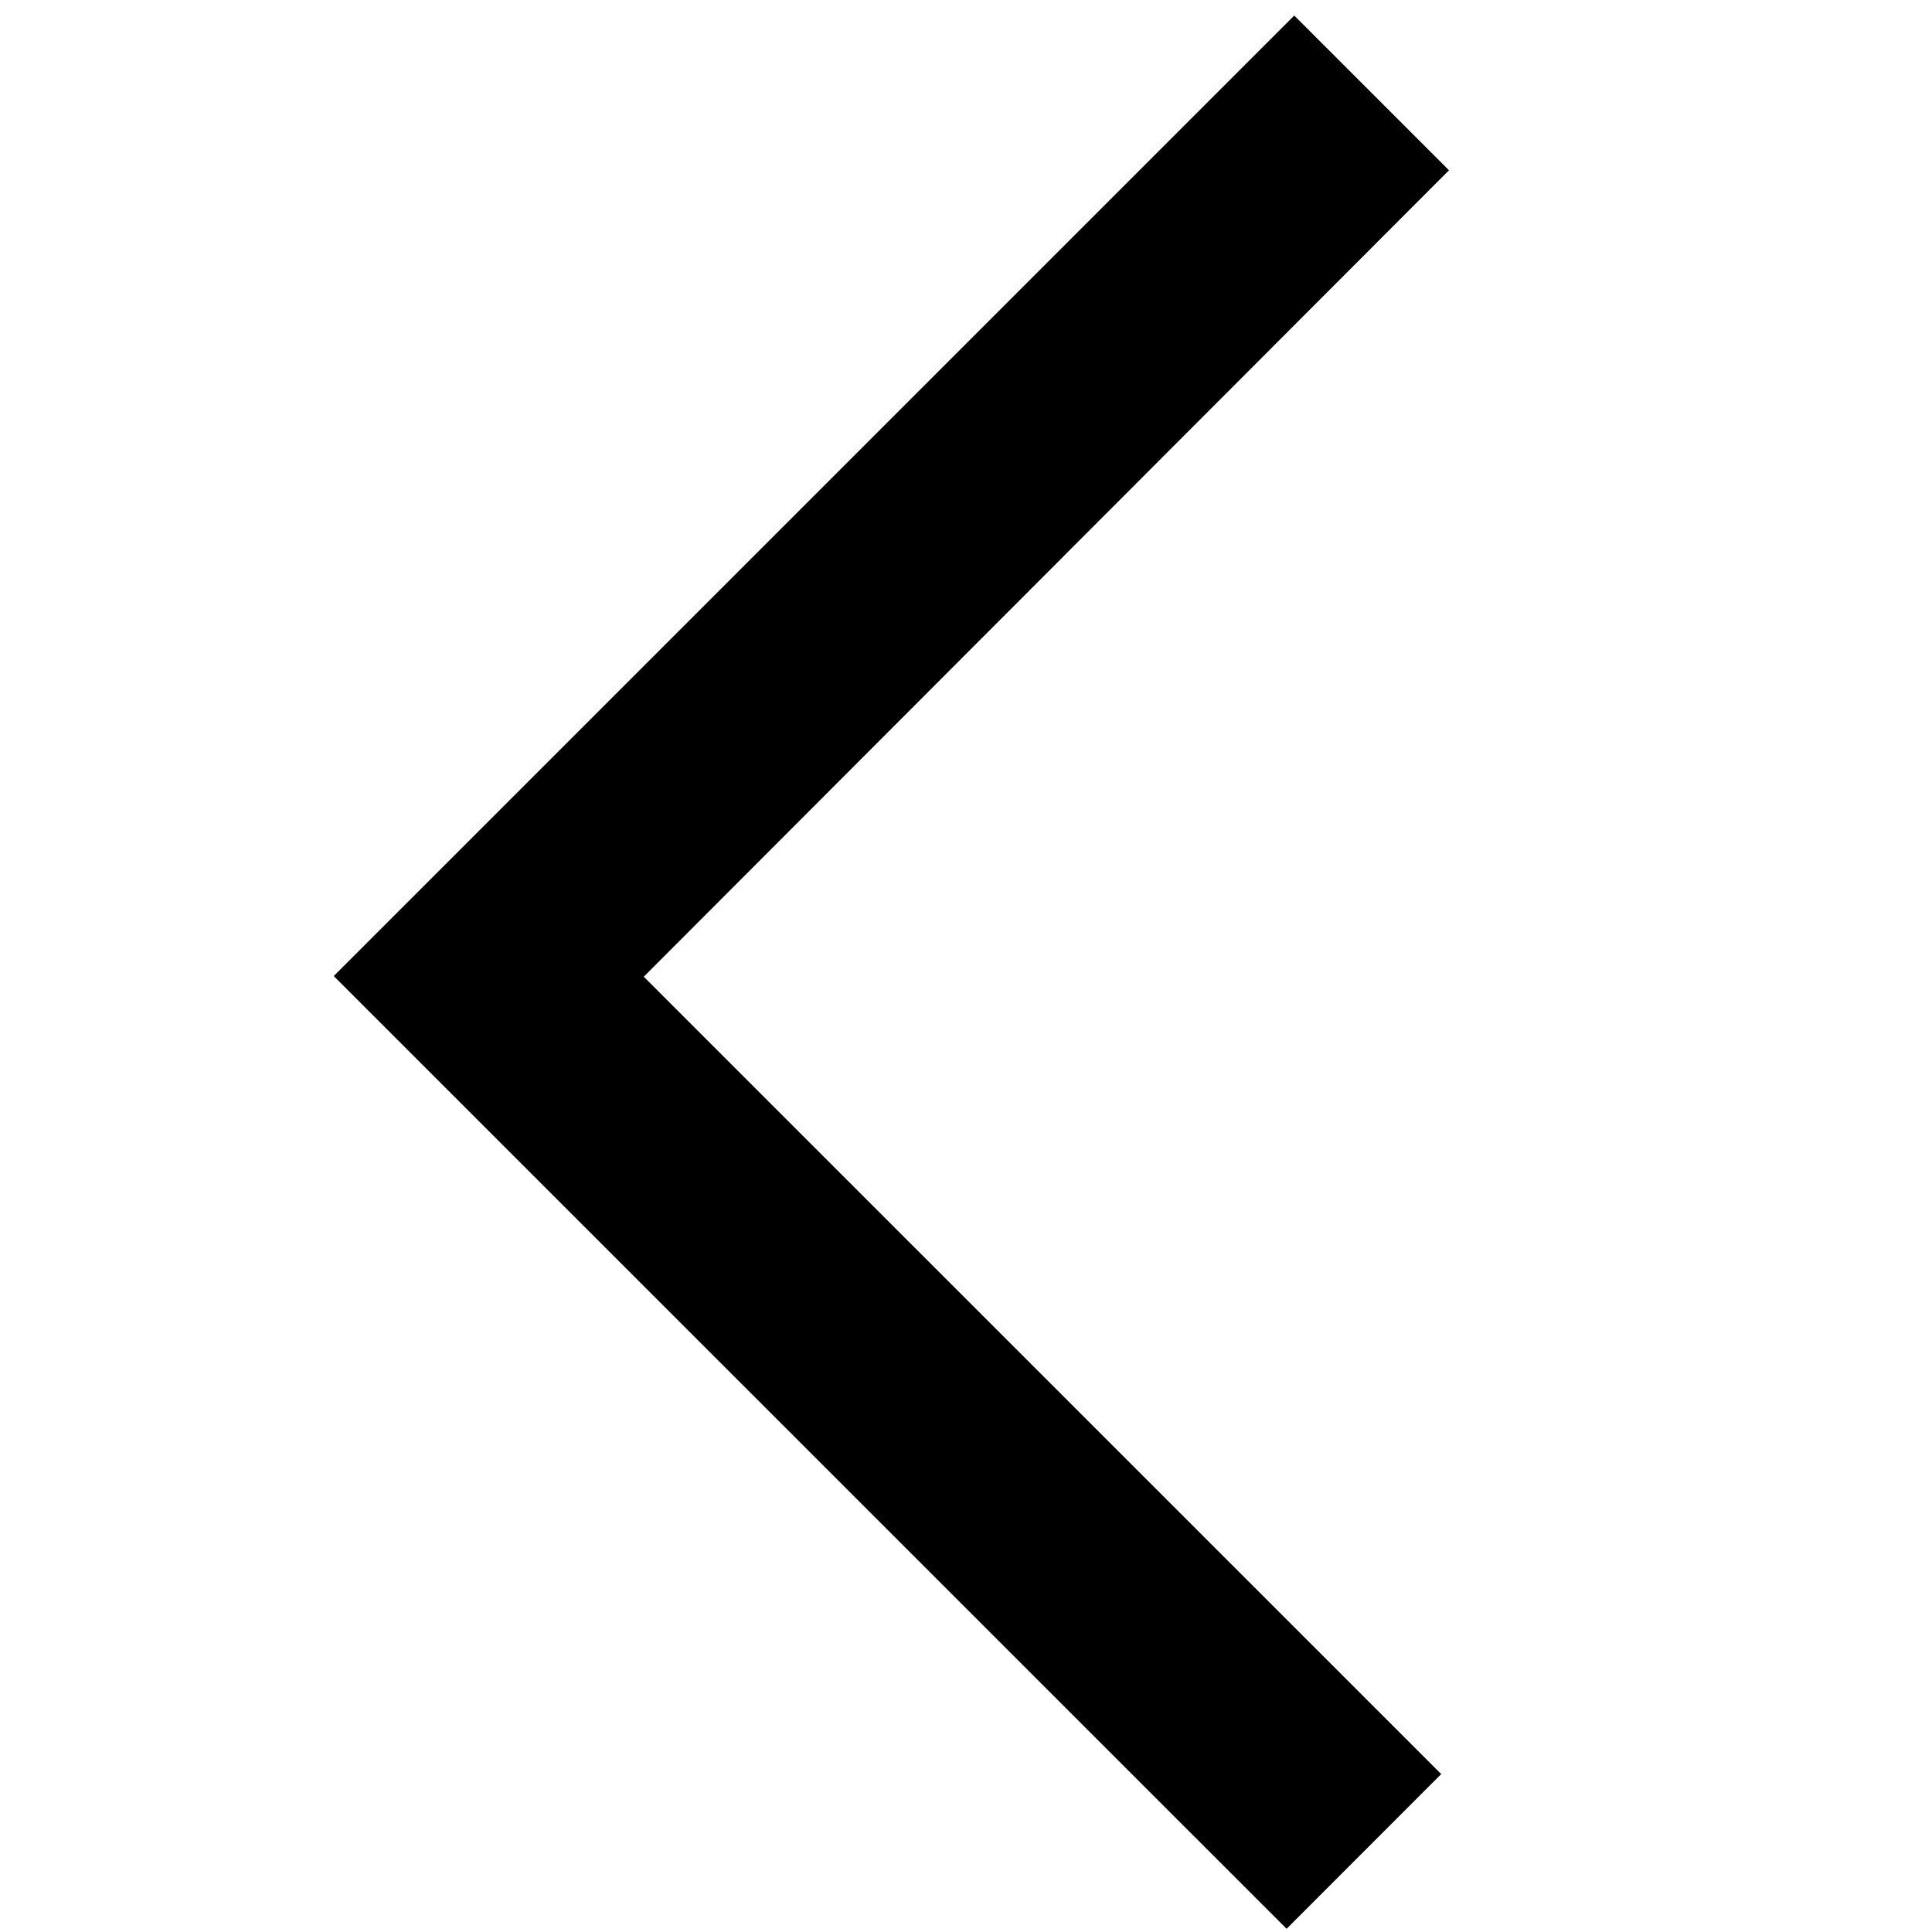 <?xml version="1.0" standalone="no"?><!DOCTYPE svg PUBLIC "-//W3C//DTD SVG 1.1//EN" "http://www.w3.org/Graphics/SVG/1.1/DTD/svg11.dtd"><svg class="icon" width="200px" height="200.00px" viewBox="0 0 1024 1024" version="1.1" xmlns="http://www.w3.org/2000/svg"><path fill="#000000" d="M176.903 517.333L685.986 8.25l82.005 82.005-426.788 427.425 422.67 422.612L681.926 1022.299z" /></svg>